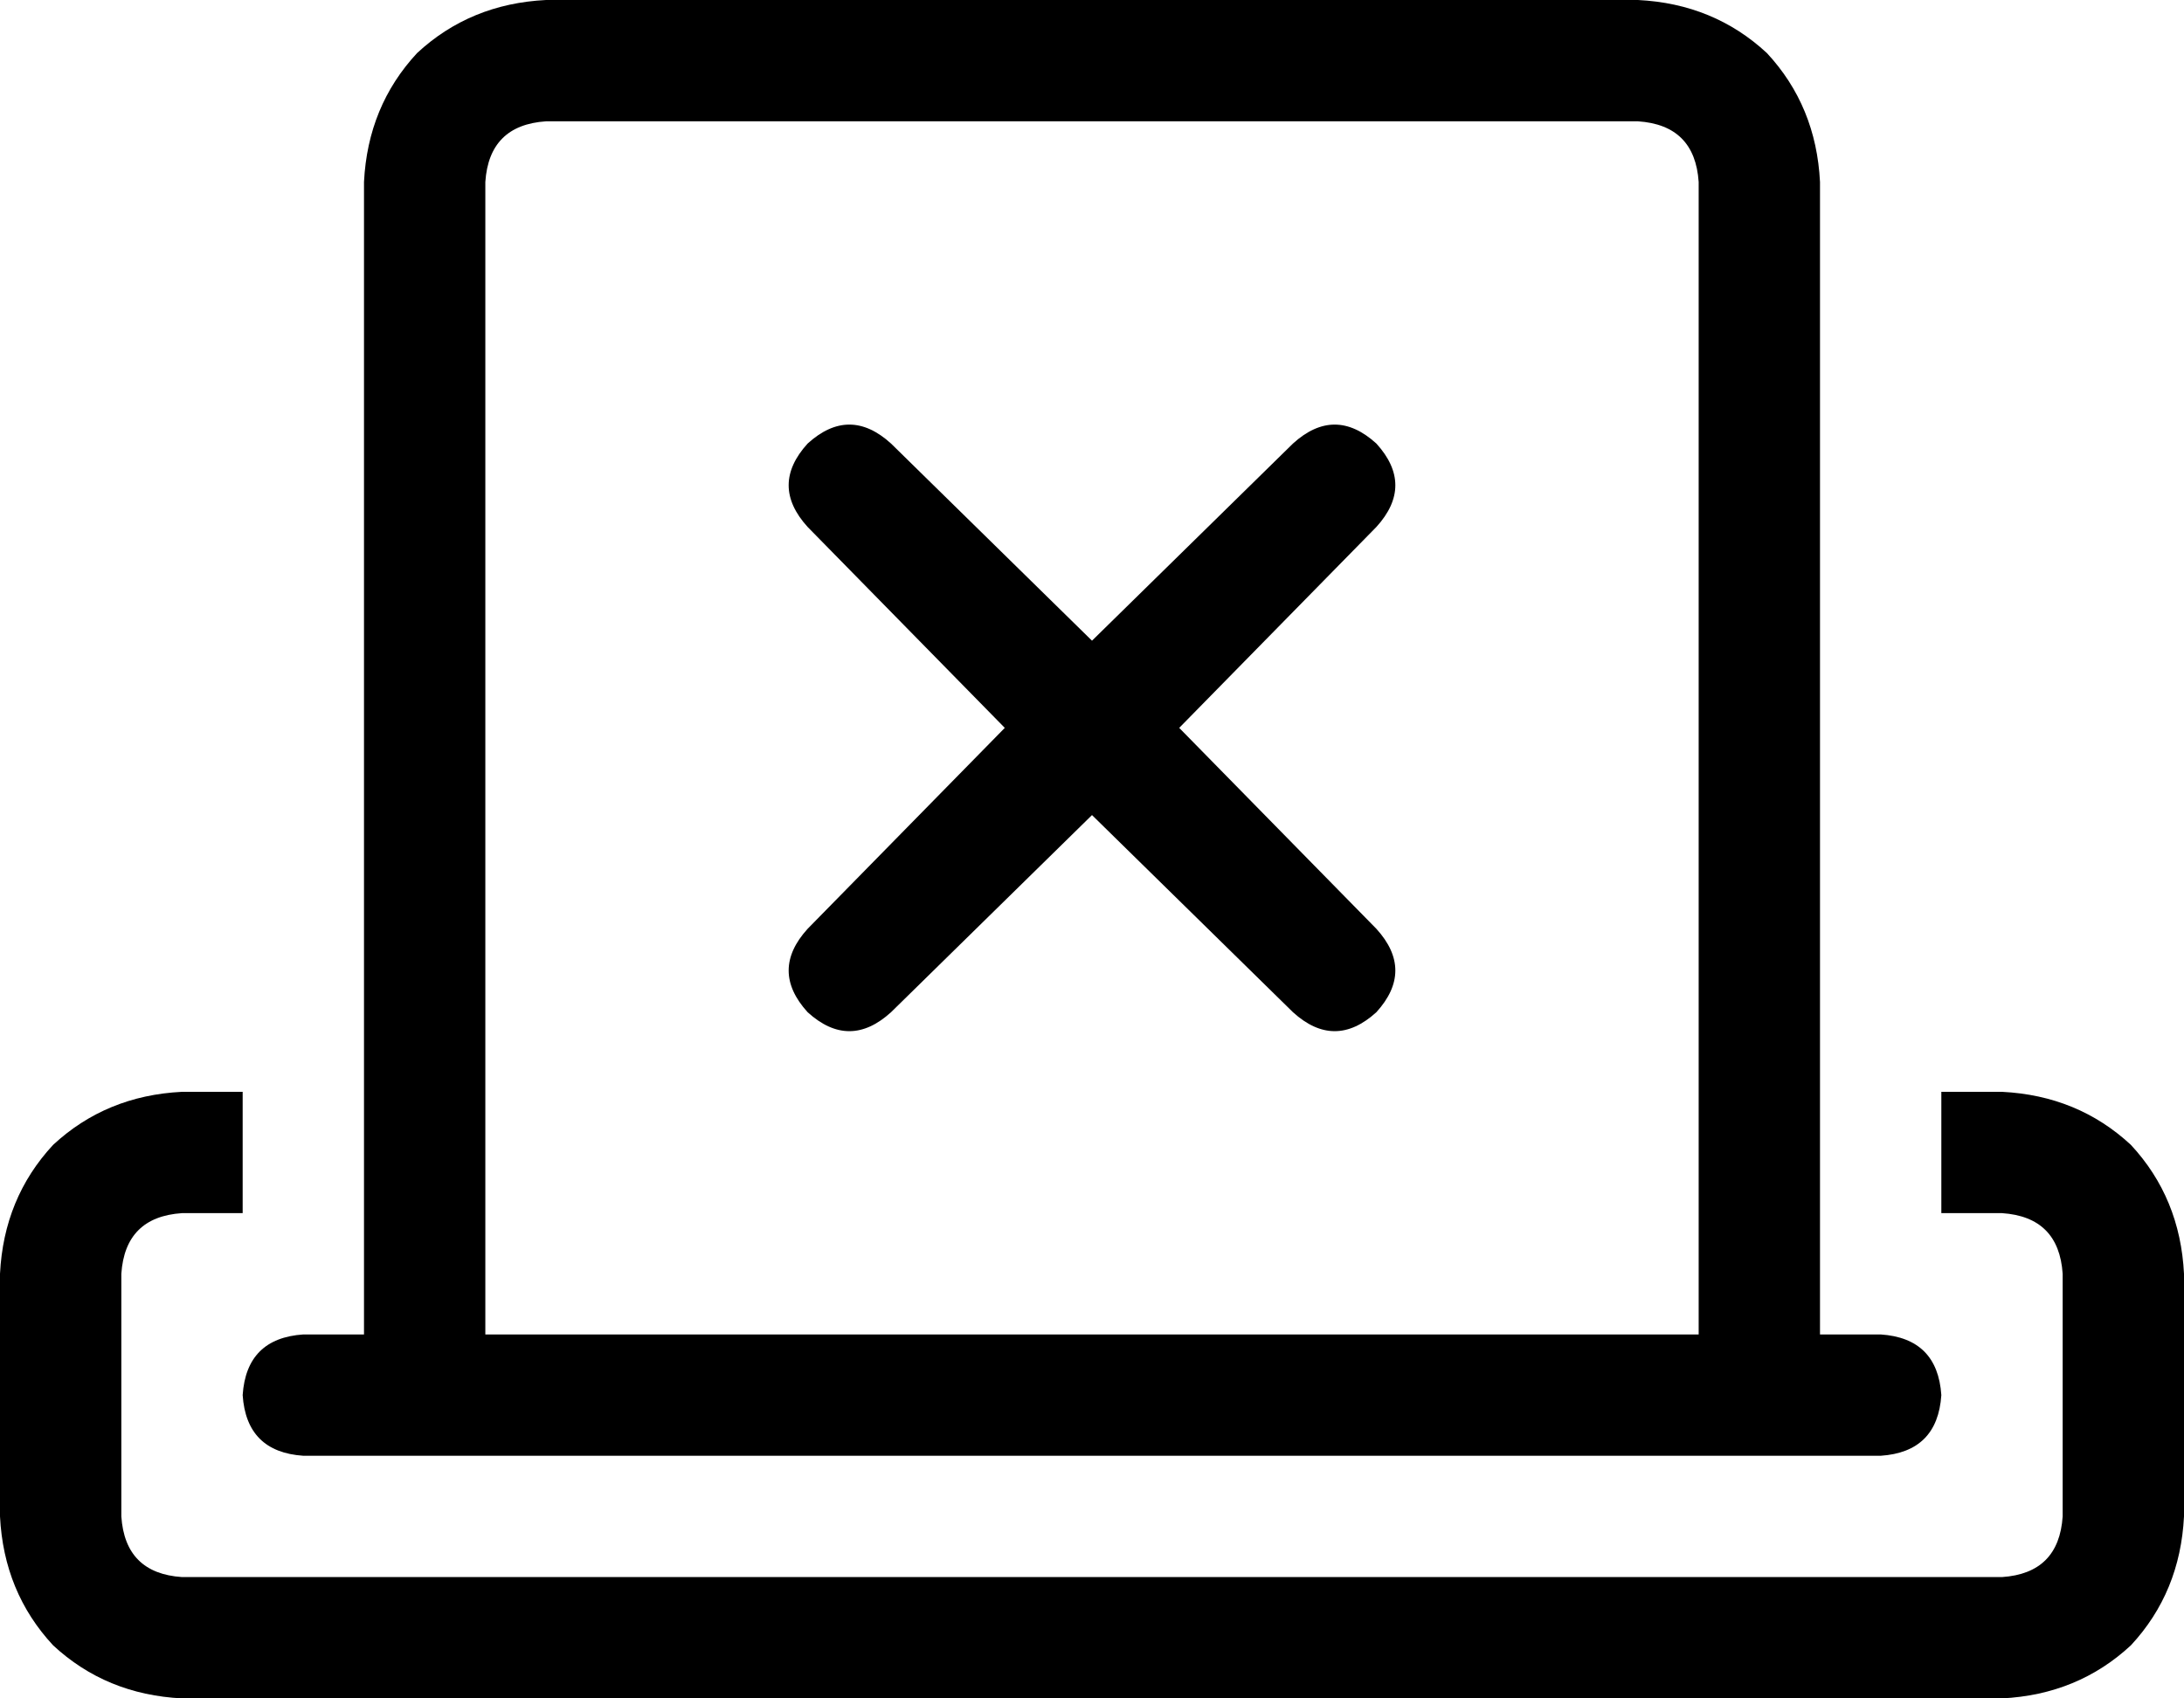 <svg xmlns="http://www.w3.org/2000/svg" viewBox="0 0 576 448">
  <path d="M 144 32 Q 129 33 128 48 L 128 352 L 128 352 L 448 352 L 448 352 L 448 48 L 448 48 Q 447 33 432 32 L 144 32 L 144 32 Z M 480 48 L 480 352 L 480 48 L 480 352 L 496 352 L 496 352 Q 511 353 512 368 Q 511 383 496 384 L 480 384 L 80 384 Q 65 383 64 368 Q 65 353 80 352 L 96 352 L 96 352 L 96 48 L 96 48 Q 97 28 110 14 Q 124 1 144 0 L 432 0 L 432 0 Q 452 1 466 14 Q 479 28 480 48 L 480 48 Z M 48 288 L 64 288 L 48 288 L 64 288 L 64 320 L 64 320 L 48 320 L 48 320 Q 33 321 32 336 L 32 400 L 32 400 Q 33 415 48 416 L 528 416 L 528 416 Q 543 415 544 400 L 544 336 L 544 336 Q 543 321 528 320 L 512 320 L 512 320 L 512 288 L 512 288 L 528 288 L 528 288 Q 548 289 562 302 Q 575 316 576 336 L 576 400 L 576 400 Q 575 420 562 434 Q 548 447 528 448 L 48 448 L 48 448 Q 28 447 14 434 Q 1 420 0 400 L 0 336 L 0 336 Q 1 316 14 302 Q 28 289 48 288 L 48 288 Z M 213 117 Q 224 107 235 117 L 288 169 L 288 169 L 341 117 L 341 117 Q 352 107 363 117 Q 373 128 363 139 L 311 192 L 311 192 L 363 245 L 363 245 Q 373 256 363 267 Q 352 277 341 267 L 288 215 L 288 215 L 235 267 L 235 267 Q 224 277 213 267 Q 203 256 213 245 L 265 192 L 265 192 L 213 139 L 213 139 Q 203 128 213 117 L 213 117 Z" />
</svg>